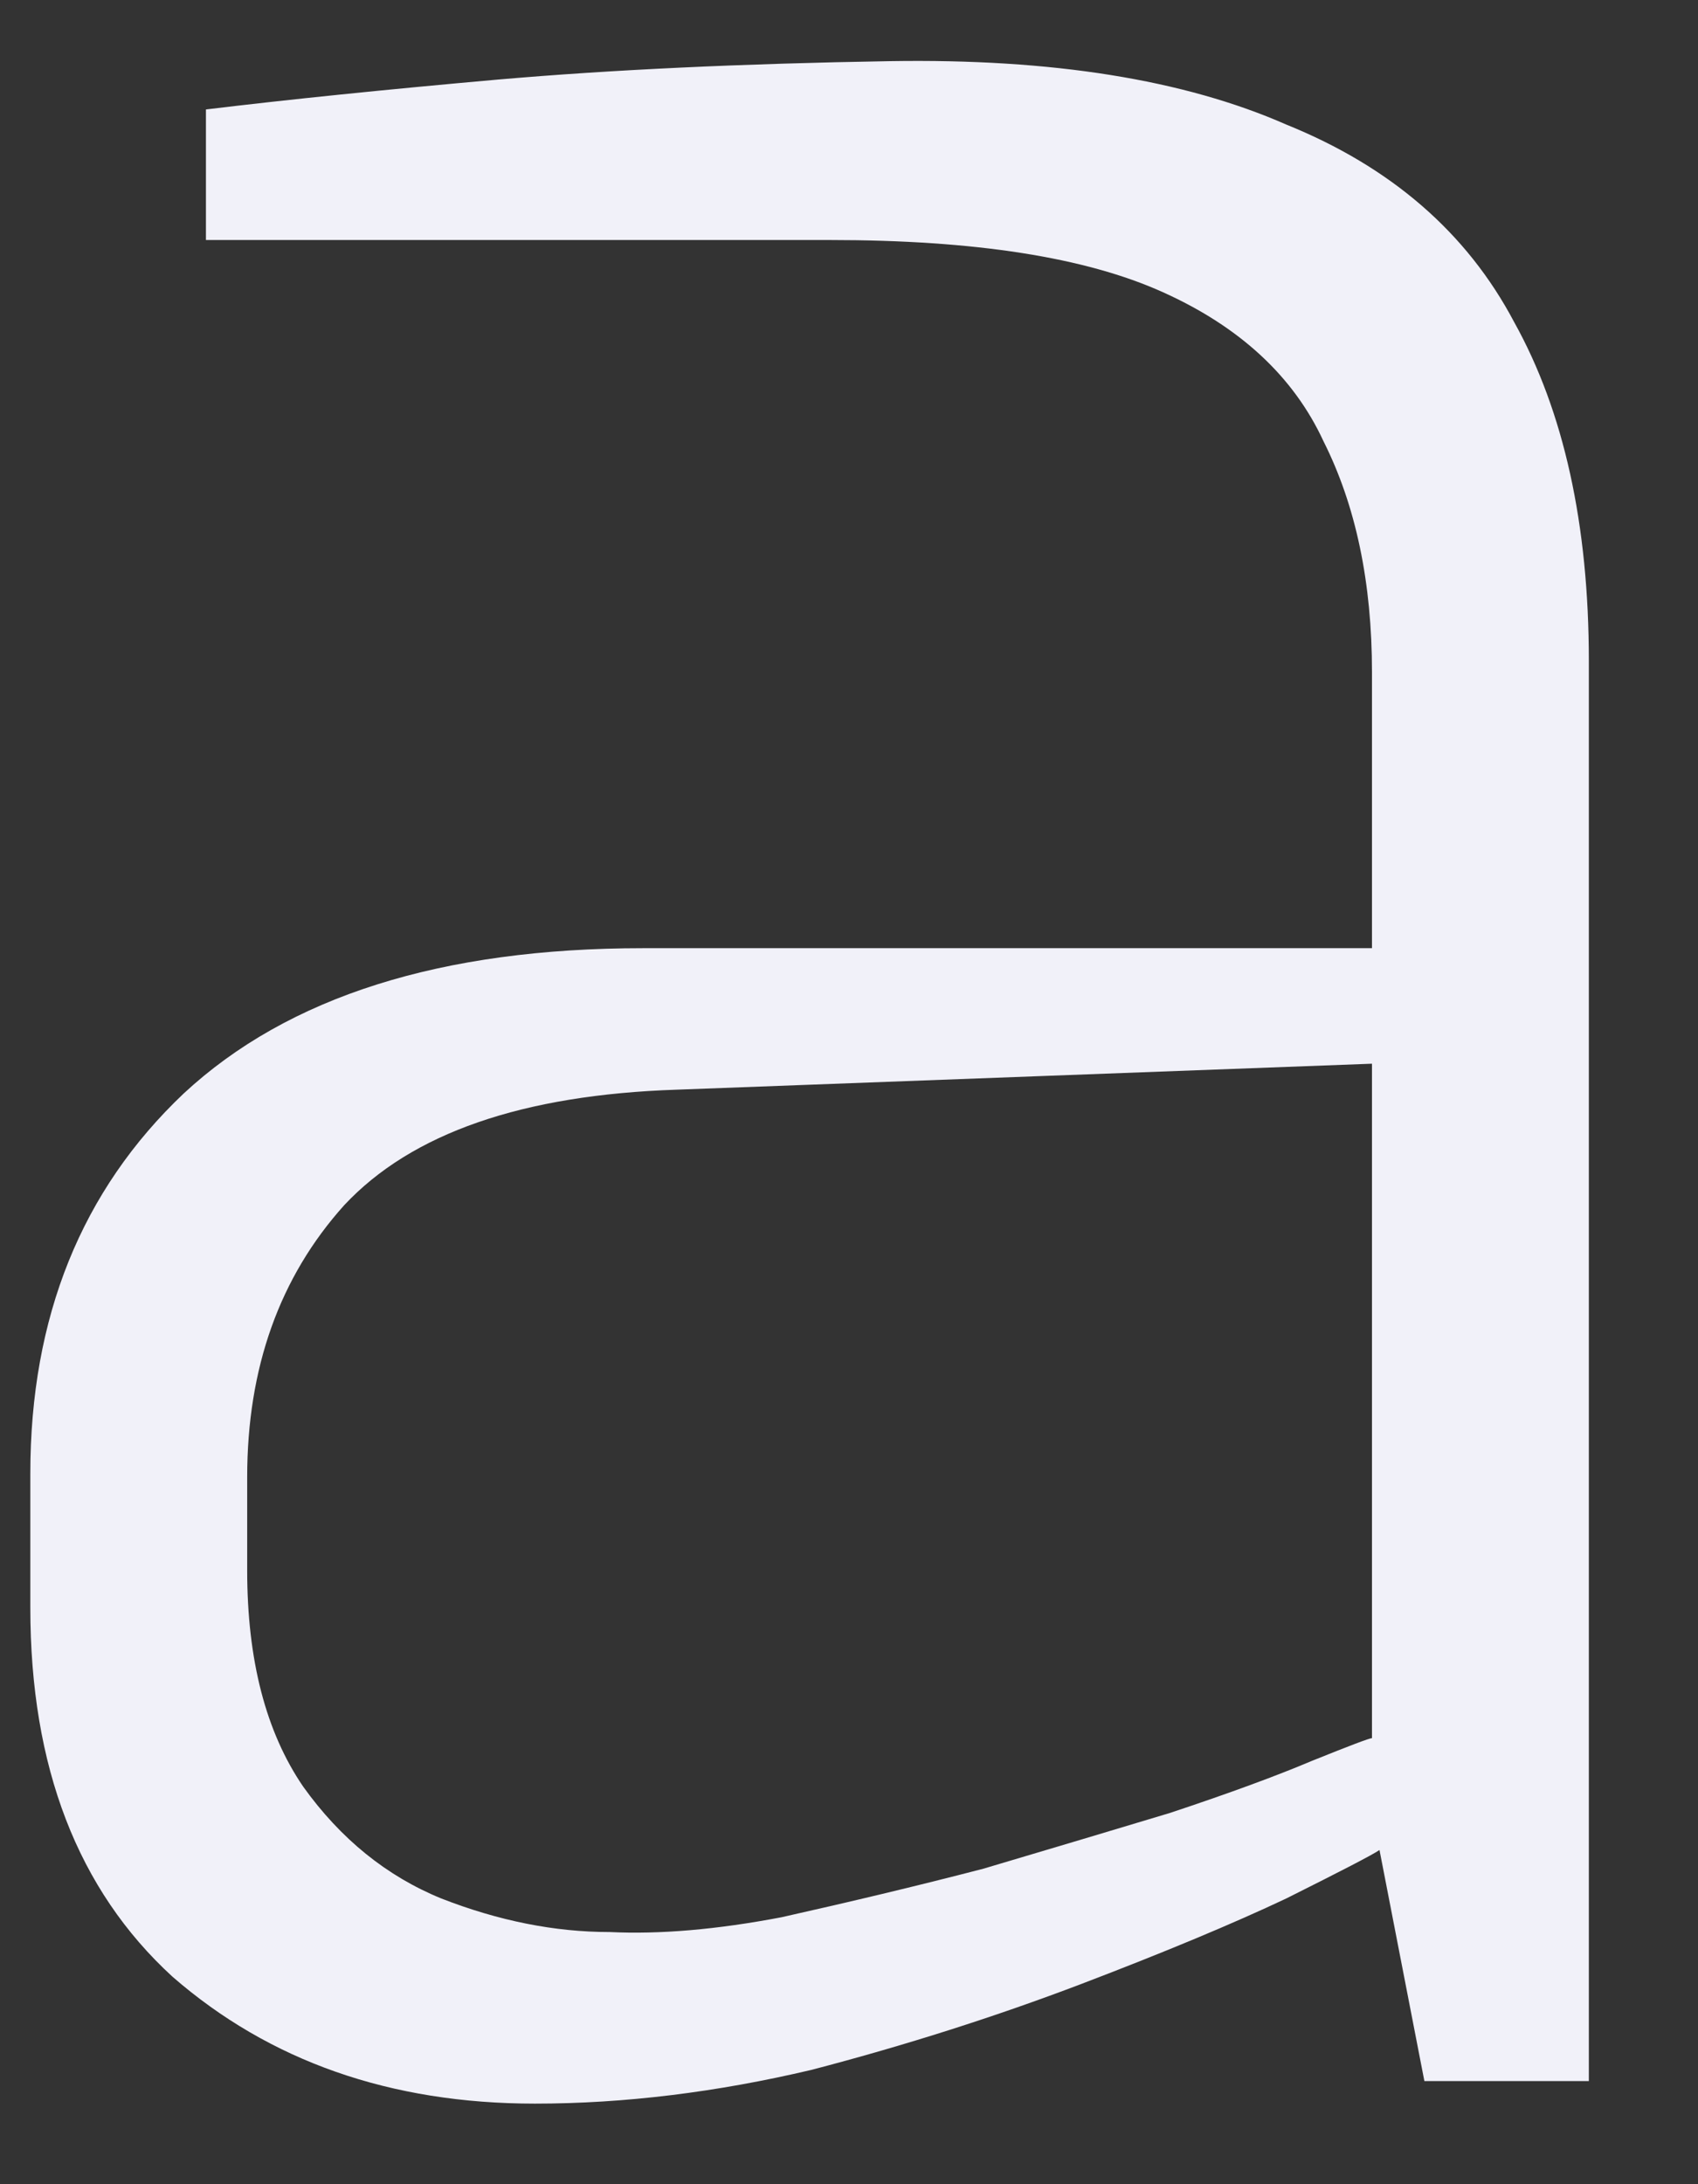 <?xml version="1.0" encoding="UTF-8" standalone="no"?><svg width='7' height='9' viewBox='0 0 7 9' fill='none' xmlns='http://www.w3.org/2000/svg'>
<rect x="0" y="0" width="7" height="9" fill="#333333" stroke="none"/>
<path d='M2.205 8.668C1.609 8.668 1.111 8.493 0.711 8.145C0.32 7.787 0.125 7.28 0.125 6.625V6.072C0.125 5.427 0.336 4.905 0.757 4.506C1.188 4.106 1.82 3.907 2.652 3.907H5.656V2.77C5.656 2.402 5.59 2.084 5.456 1.818C5.333 1.552 5.112 1.347 4.794 1.204C4.475 1.06 4.018 0.989 3.422 0.989H0.849V0.451C1.188 0.41 1.589 0.369 2.051 0.328C2.524 0.287 3.063 0.262 3.669 0.252C4.336 0.241 4.881 0.328 5.302 0.513C5.733 0.687 6.047 0.958 6.242 1.327C6.447 1.695 6.55 2.161 6.55 2.724V8.575H5.872L5.687 7.623C5.656 7.644 5.528 7.71 5.302 7.823C5.086 7.925 4.804 8.043 4.455 8.176C4.105 8.309 3.736 8.427 3.345 8.529C2.955 8.621 2.575 8.668 2.205 8.668ZM2.513 7.961C2.719 7.971 2.955 7.951 3.222 7.9C3.499 7.838 3.777 7.772 4.054 7.7C4.331 7.618 4.588 7.541 4.824 7.47C5.071 7.388 5.266 7.316 5.41 7.255C5.564 7.193 5.646 7.162 5.656 7.162V4.383L2.791 4.49C2.154 4.511 1.697 4.669 1.419 4.966C1.152 5.263 1.019 5.637 1.019 6.087V6.471C1.019 6.84 1.096 7.137 1.25 7.362C1.404 7.577 1.594 7.731 1.82 7.823C2.056 7.915 2.287 7.961 2.513 7.961Z' fill='#F1F1F9'/>
</svg>
